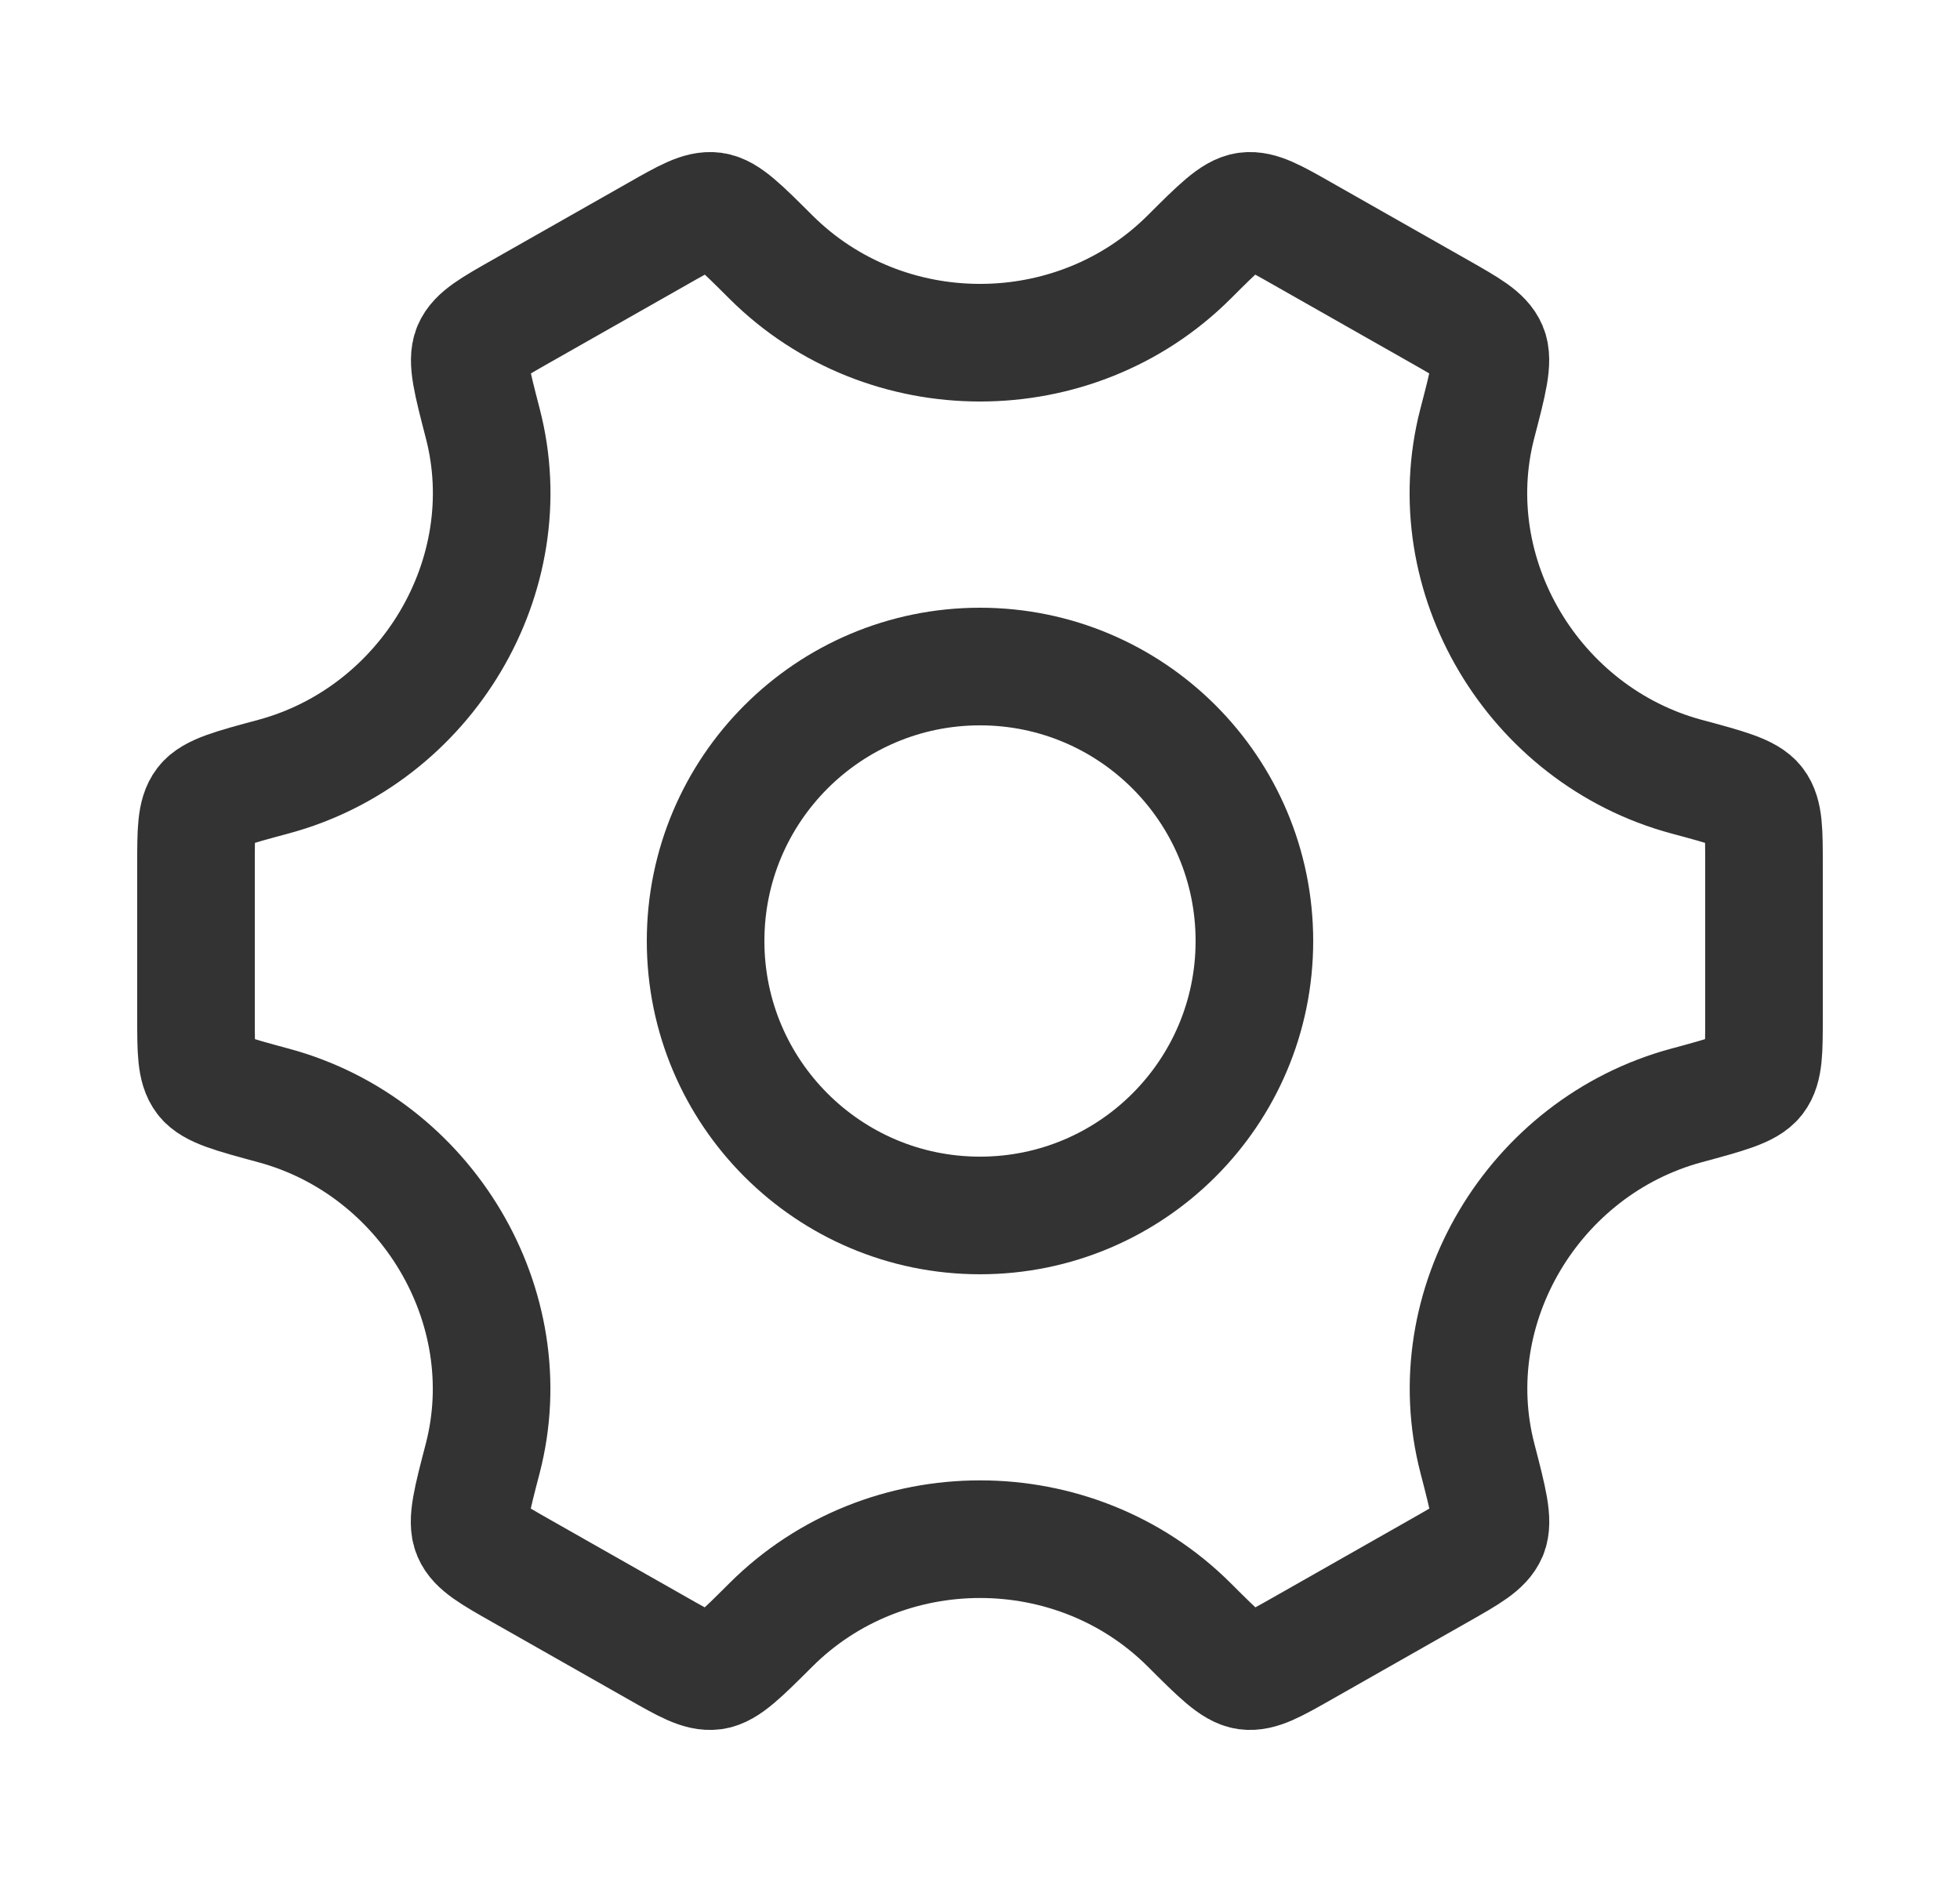 <svg xmlns="http://www.w3.org/2000/svg" viewBox="0 0 24 24"  width="25"  color="#333" fill="none">
    <path d="M15.5 12C15.5 13.933 13.933 15.5 12 15.5C10.067 15.5 8.5 13.933 8.5 12C8.5 10.067 10.067 8.5 12 8.5C13.933 8.5 15.5 10.067 15.5 12Z" stroke="currentColor" stroke-width="1.5" />
    <path d="M21.011 14.097C21.533 13.956 21.794 13.885 21.897 13.751C22 13.616 22 13.4 22 12.967V11.033C22 10.6 22 10.384 21.897 10.249C21.794 10.115 21.533 10.044 21.011 9.904C19.061 9.378 17.84 7.339 18.343 5.401C18.482 4.868 18.551 4.602 18.485 4.445C18.419 4.289 18.229 4.181 17.85 3.966L16.125 2.987C15.753 2.775 15.567 2.67 15.4 2.692C15.233 2.715 15.044 2.903 14.667 3.279C13.208 4.734 10.794 4.734 9.334 3.279C8.957 2.903 8.769 2.715 8.602 2.692C8.435 2.67 8.249 2.775 7.877 2.987L6.152 3.966C5.773 4.181 5.583 4.289 5.517 4.445C5.451 4.601 5.52 4.868 5.658 5.401C6.161 7.338 4.94 9.378 2.989 9.904C2.467 10.044 2.206 10.115 2.103 10.249C2 10.384 2 10.6 2 11.033V12.967C2 13.4 2 13.616 2.103 13.751C2.206 13.885 2.467 13.956 2.989 14.097C4.939 14.623 6.16 16.662 5.657 18.599C5.518 19.132 5.449 19.398 5.515 19.555C5.581 19.711 5.771 19.819 6.15 20.034L7.875 21.013C8.247 21.225 8.433 21.33 8.6 21.308C8.767 21.285 8.956 21.097 9.333 20.721C10.793 19.264 13.209 19.264 14.669 20.721C15.046 21.097 15.234 21.285 15.401 21.308C15.568 21.33 15.754 21.225 16.127 21.013L17.851 20.034C18.231 19.819 18.42 19.711 18.486 19.555C18.552 19.398 18.483 19.132 18.345 18.599C17.841 16.662 19.061 14.623 21.011 14.097Z" stroke="currentColor" stroke-width="1.5" stroke-linecap="round" />
</svg>  